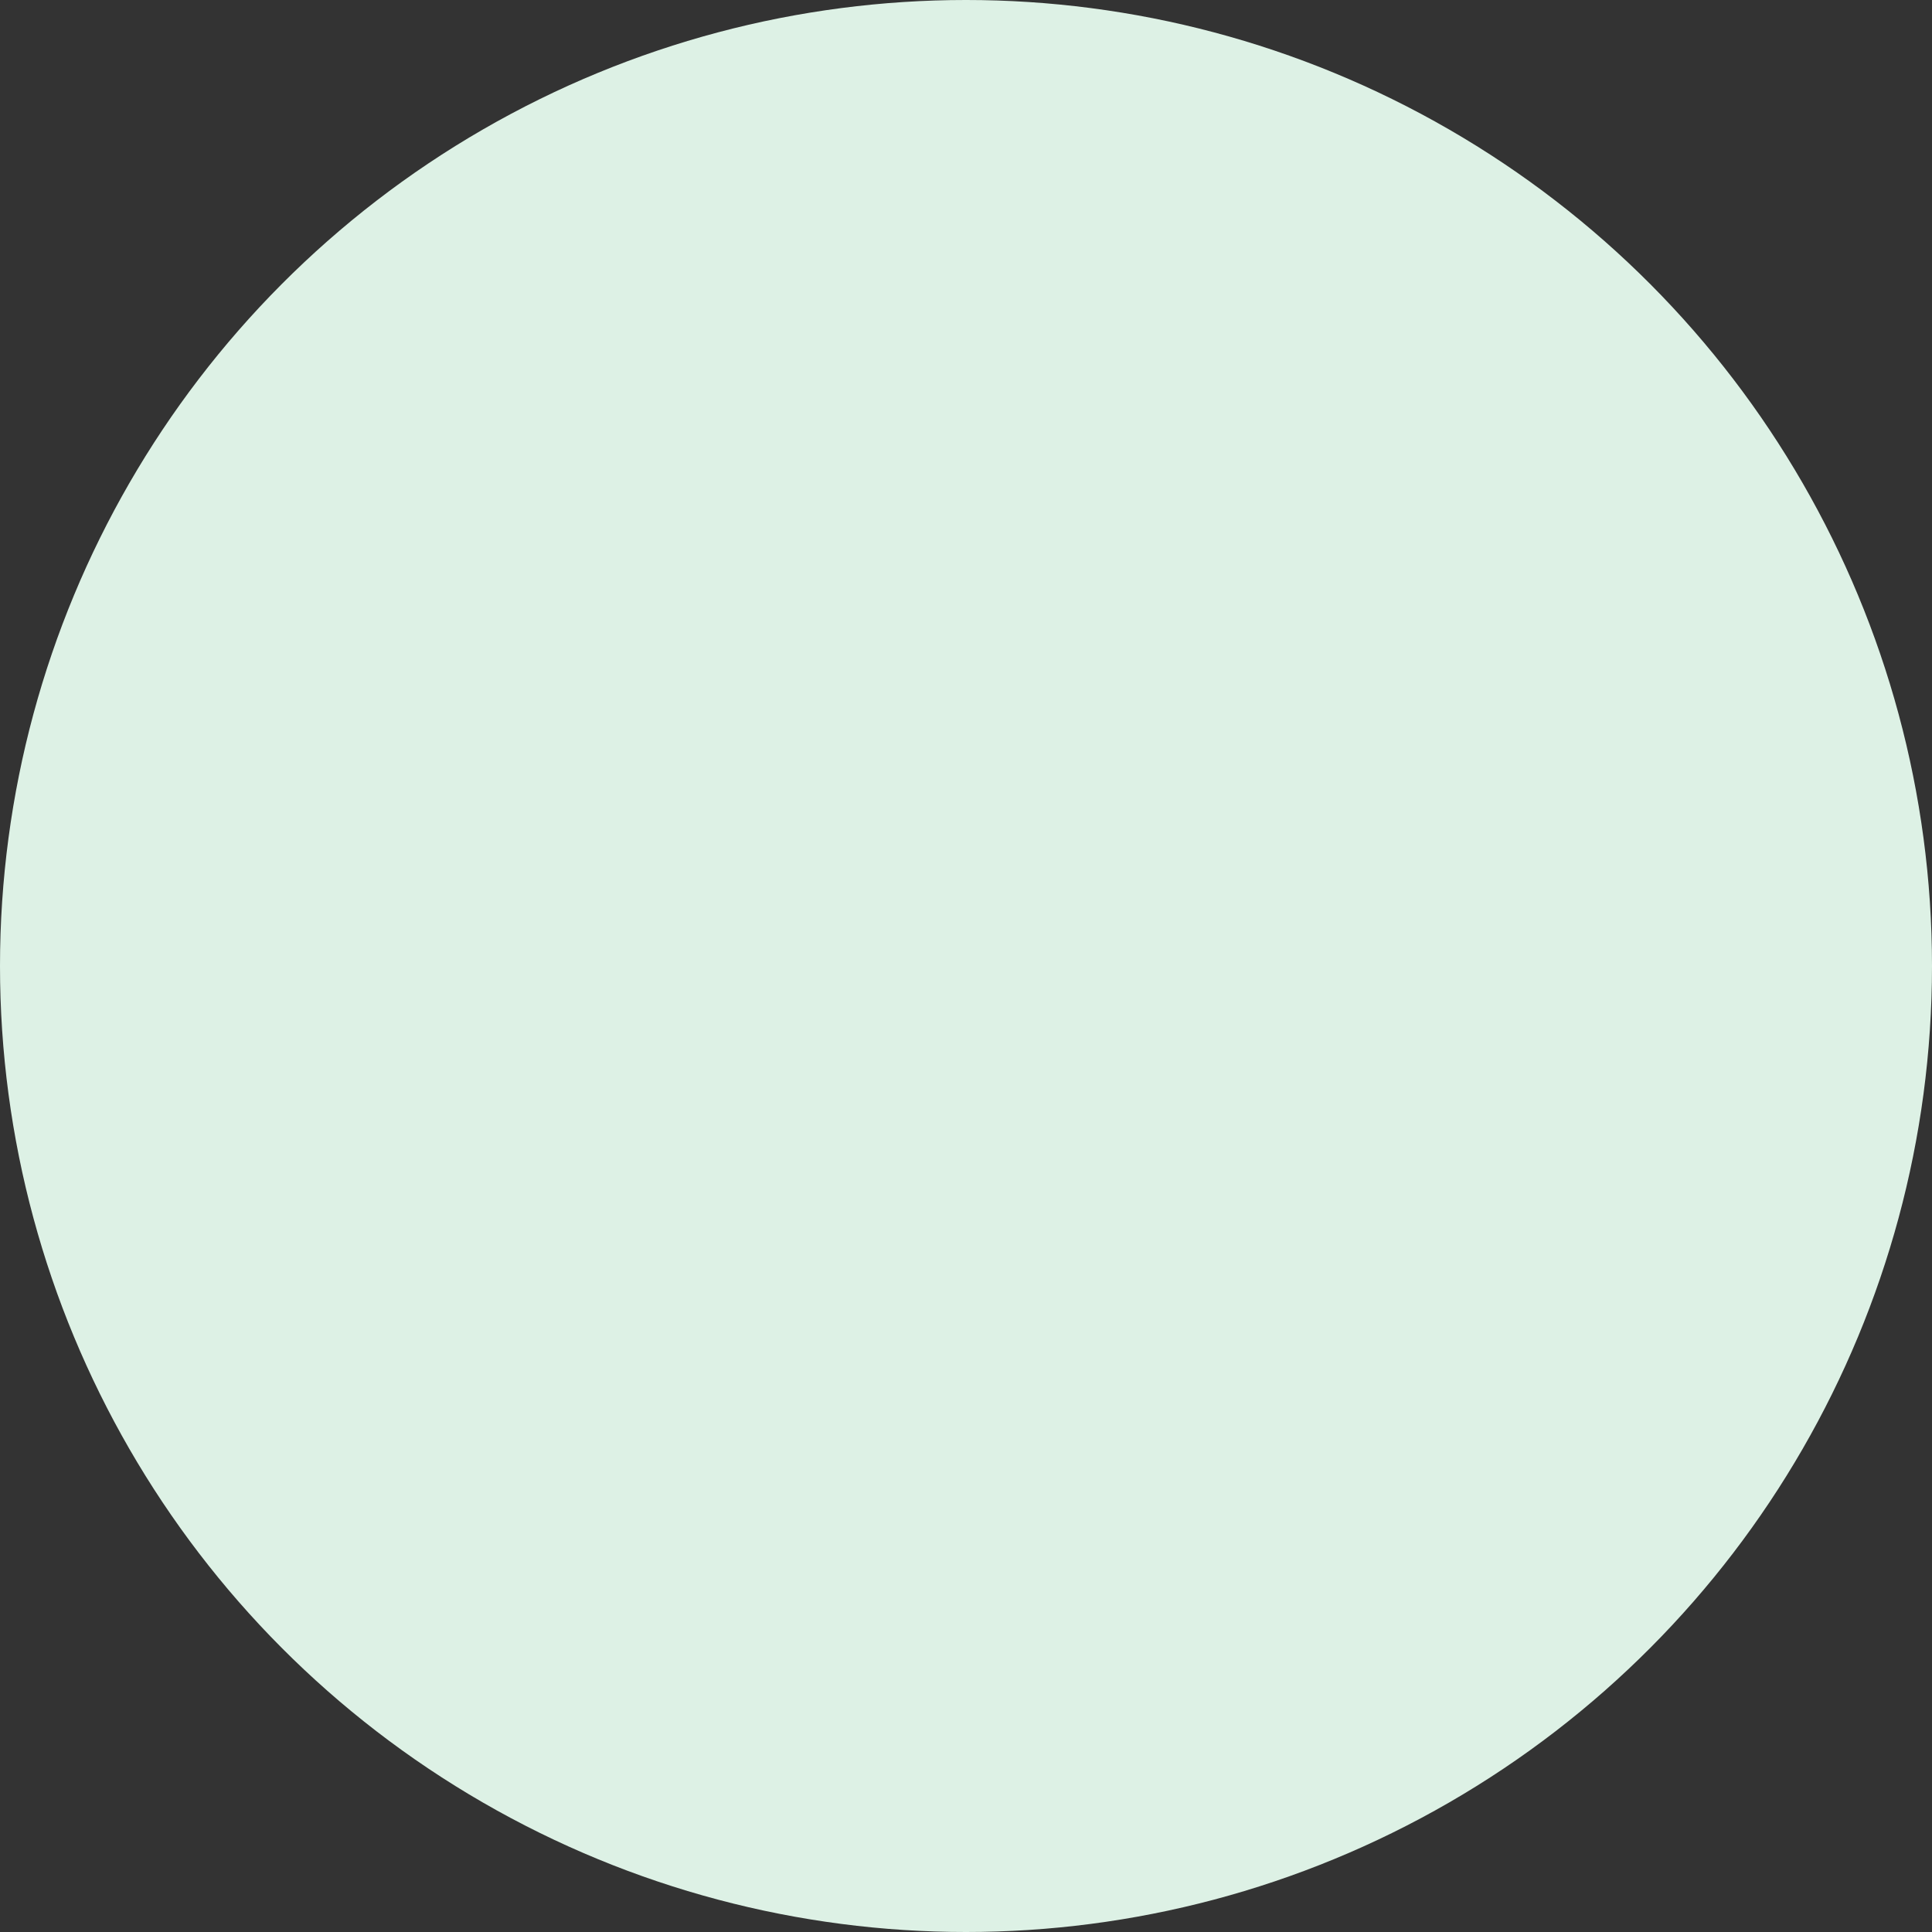 <svg width="1244" height="1244" viewBox="0 0 1244 1244" fill="none" xmlns="http://www.w3.org/2000/svg">
<rect x="0" y="0" width="1244" height="1244" fill="#333333" stroke="none"/>
<circle cx="622" cy="622" r="622" fill="#DDF1E5"/>
</svg>
